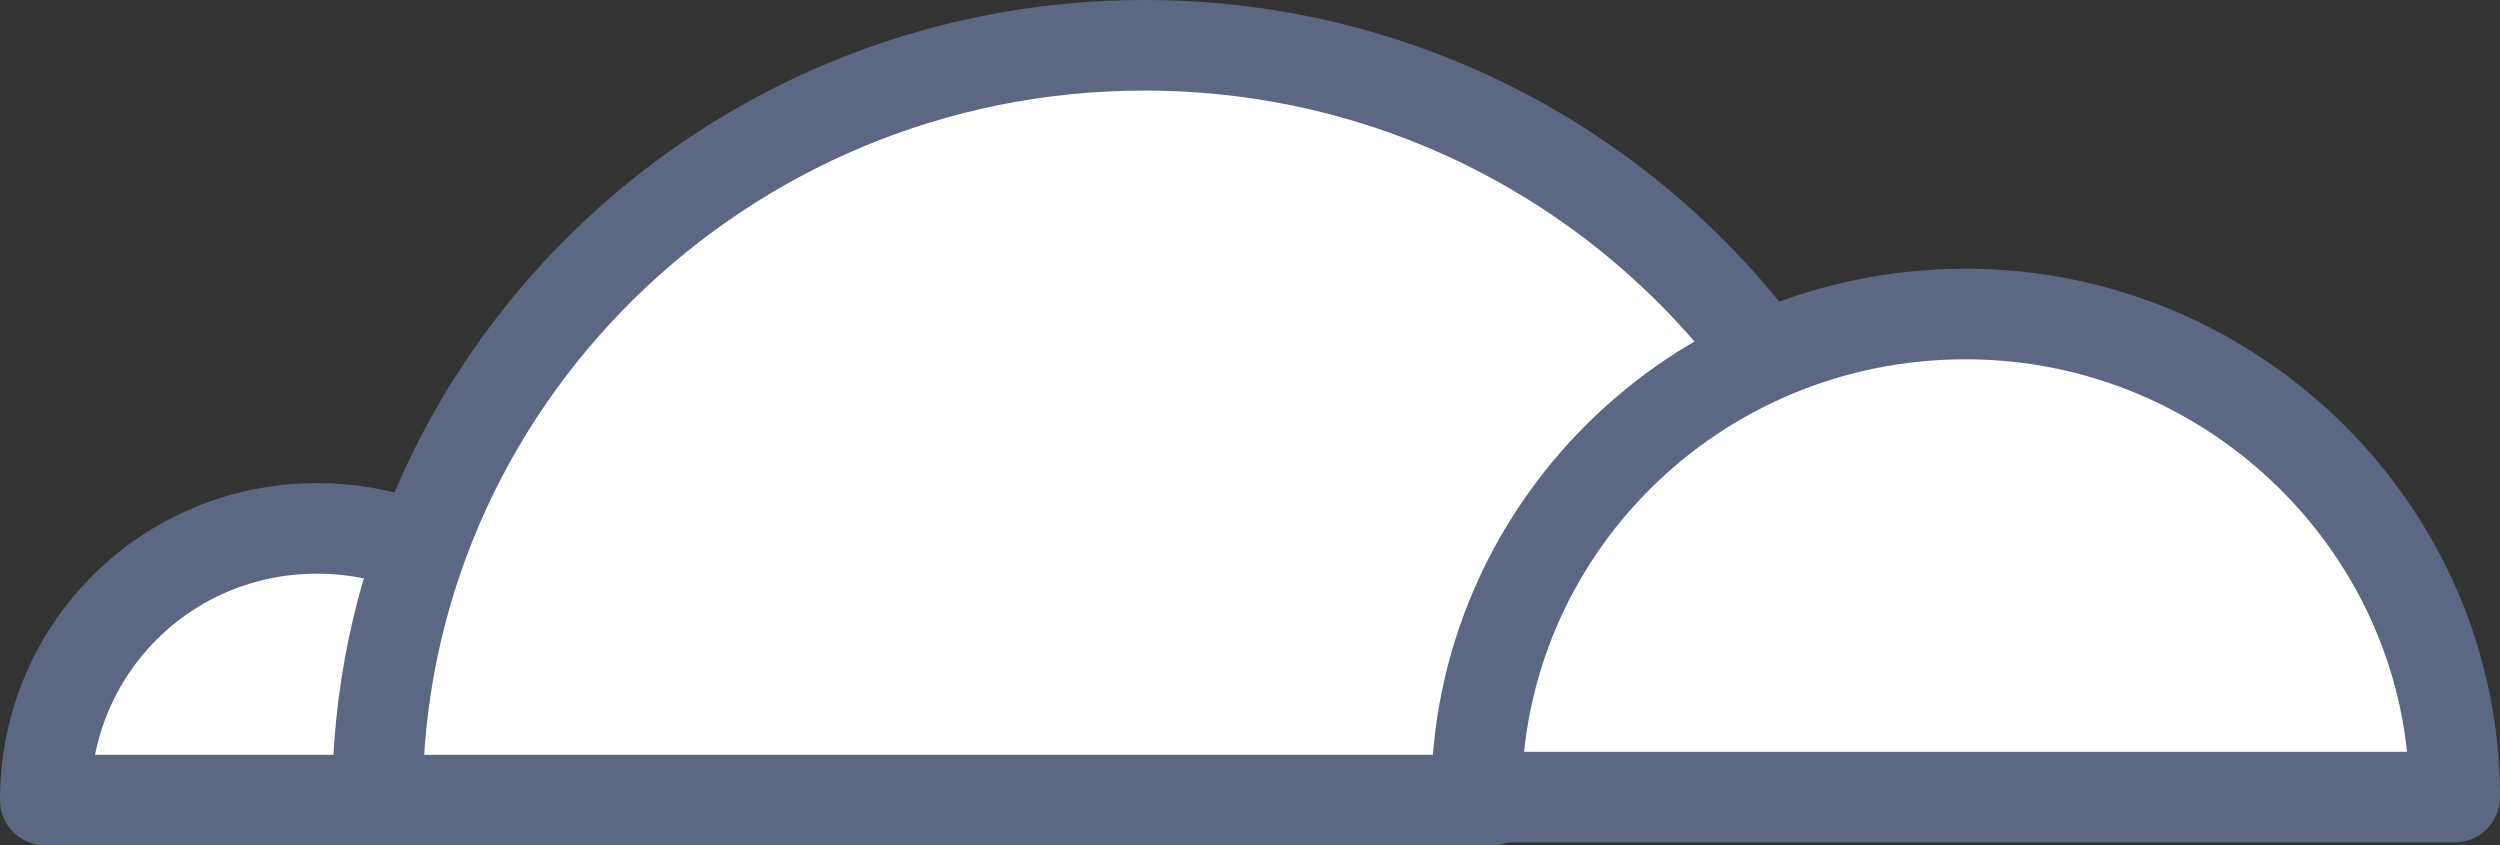 <?xml version="1.0" encoding="utf-8"?>
<!-- Generator: Adobe Illustrator 22.0.0, SVG Export Plug-In . SVG Version: 6.00 Build 0)  -->
<svg version="1.1" xmlns="http://www.w3.org/2000/svg" xmlns:xlink="http://www.w3.org/1999/xlink" x="0px" y="0px"
	 viewBox="0 0 82.8 28" style="enable-background:new 0 0 82.8 28;" xml:space="preserve">
<rect x="0" y="0" width="82.8" height="28" fill="#333333" stroke="none"/>
<style type="text/css">
	.st0{fill:#FFFFFF;stroke:#5C6783;stroke-width:3;stroke-linecap:round;stroke-linejoin:round;}
</style>
<g id="Layer_1">
	<g>
		
			<g id="cloud_10_" transform="translate(223, 395.5) scale(-1, 1) translate(-223, -395.5) translate(214, 391)">
			<path id="Oval-3_19_" class="st0" d="M230.5-364.5c0-5-4-9-9-9s-9,4-9,9C218.7-364.5,224-364.5,230.5-364.5z"/>
		</g>
		<g id="cloud_9_" transform="translate(225, 375)">
			<path id="Oval-3_18_" class="st0" d="M-166.2-362.7c-4.6-6.5-12.2-10.8-20.9-10.8c-14,0-25.4,11.2-25.4,25c11.7,0,24,0,36.9,0"/>
			<path id="Oval-3_17_" class="st0" d="M-143.7-348.6c0-8.8-7.3-16-16.2-16c-9,0-16.2,7.2-16.2,16
				C-165-348.6-155.6-348.6-143.7-348.6z"/>
		</g>
	</g>
</g>
<g id="Layer_2">
</g>
</svg>
